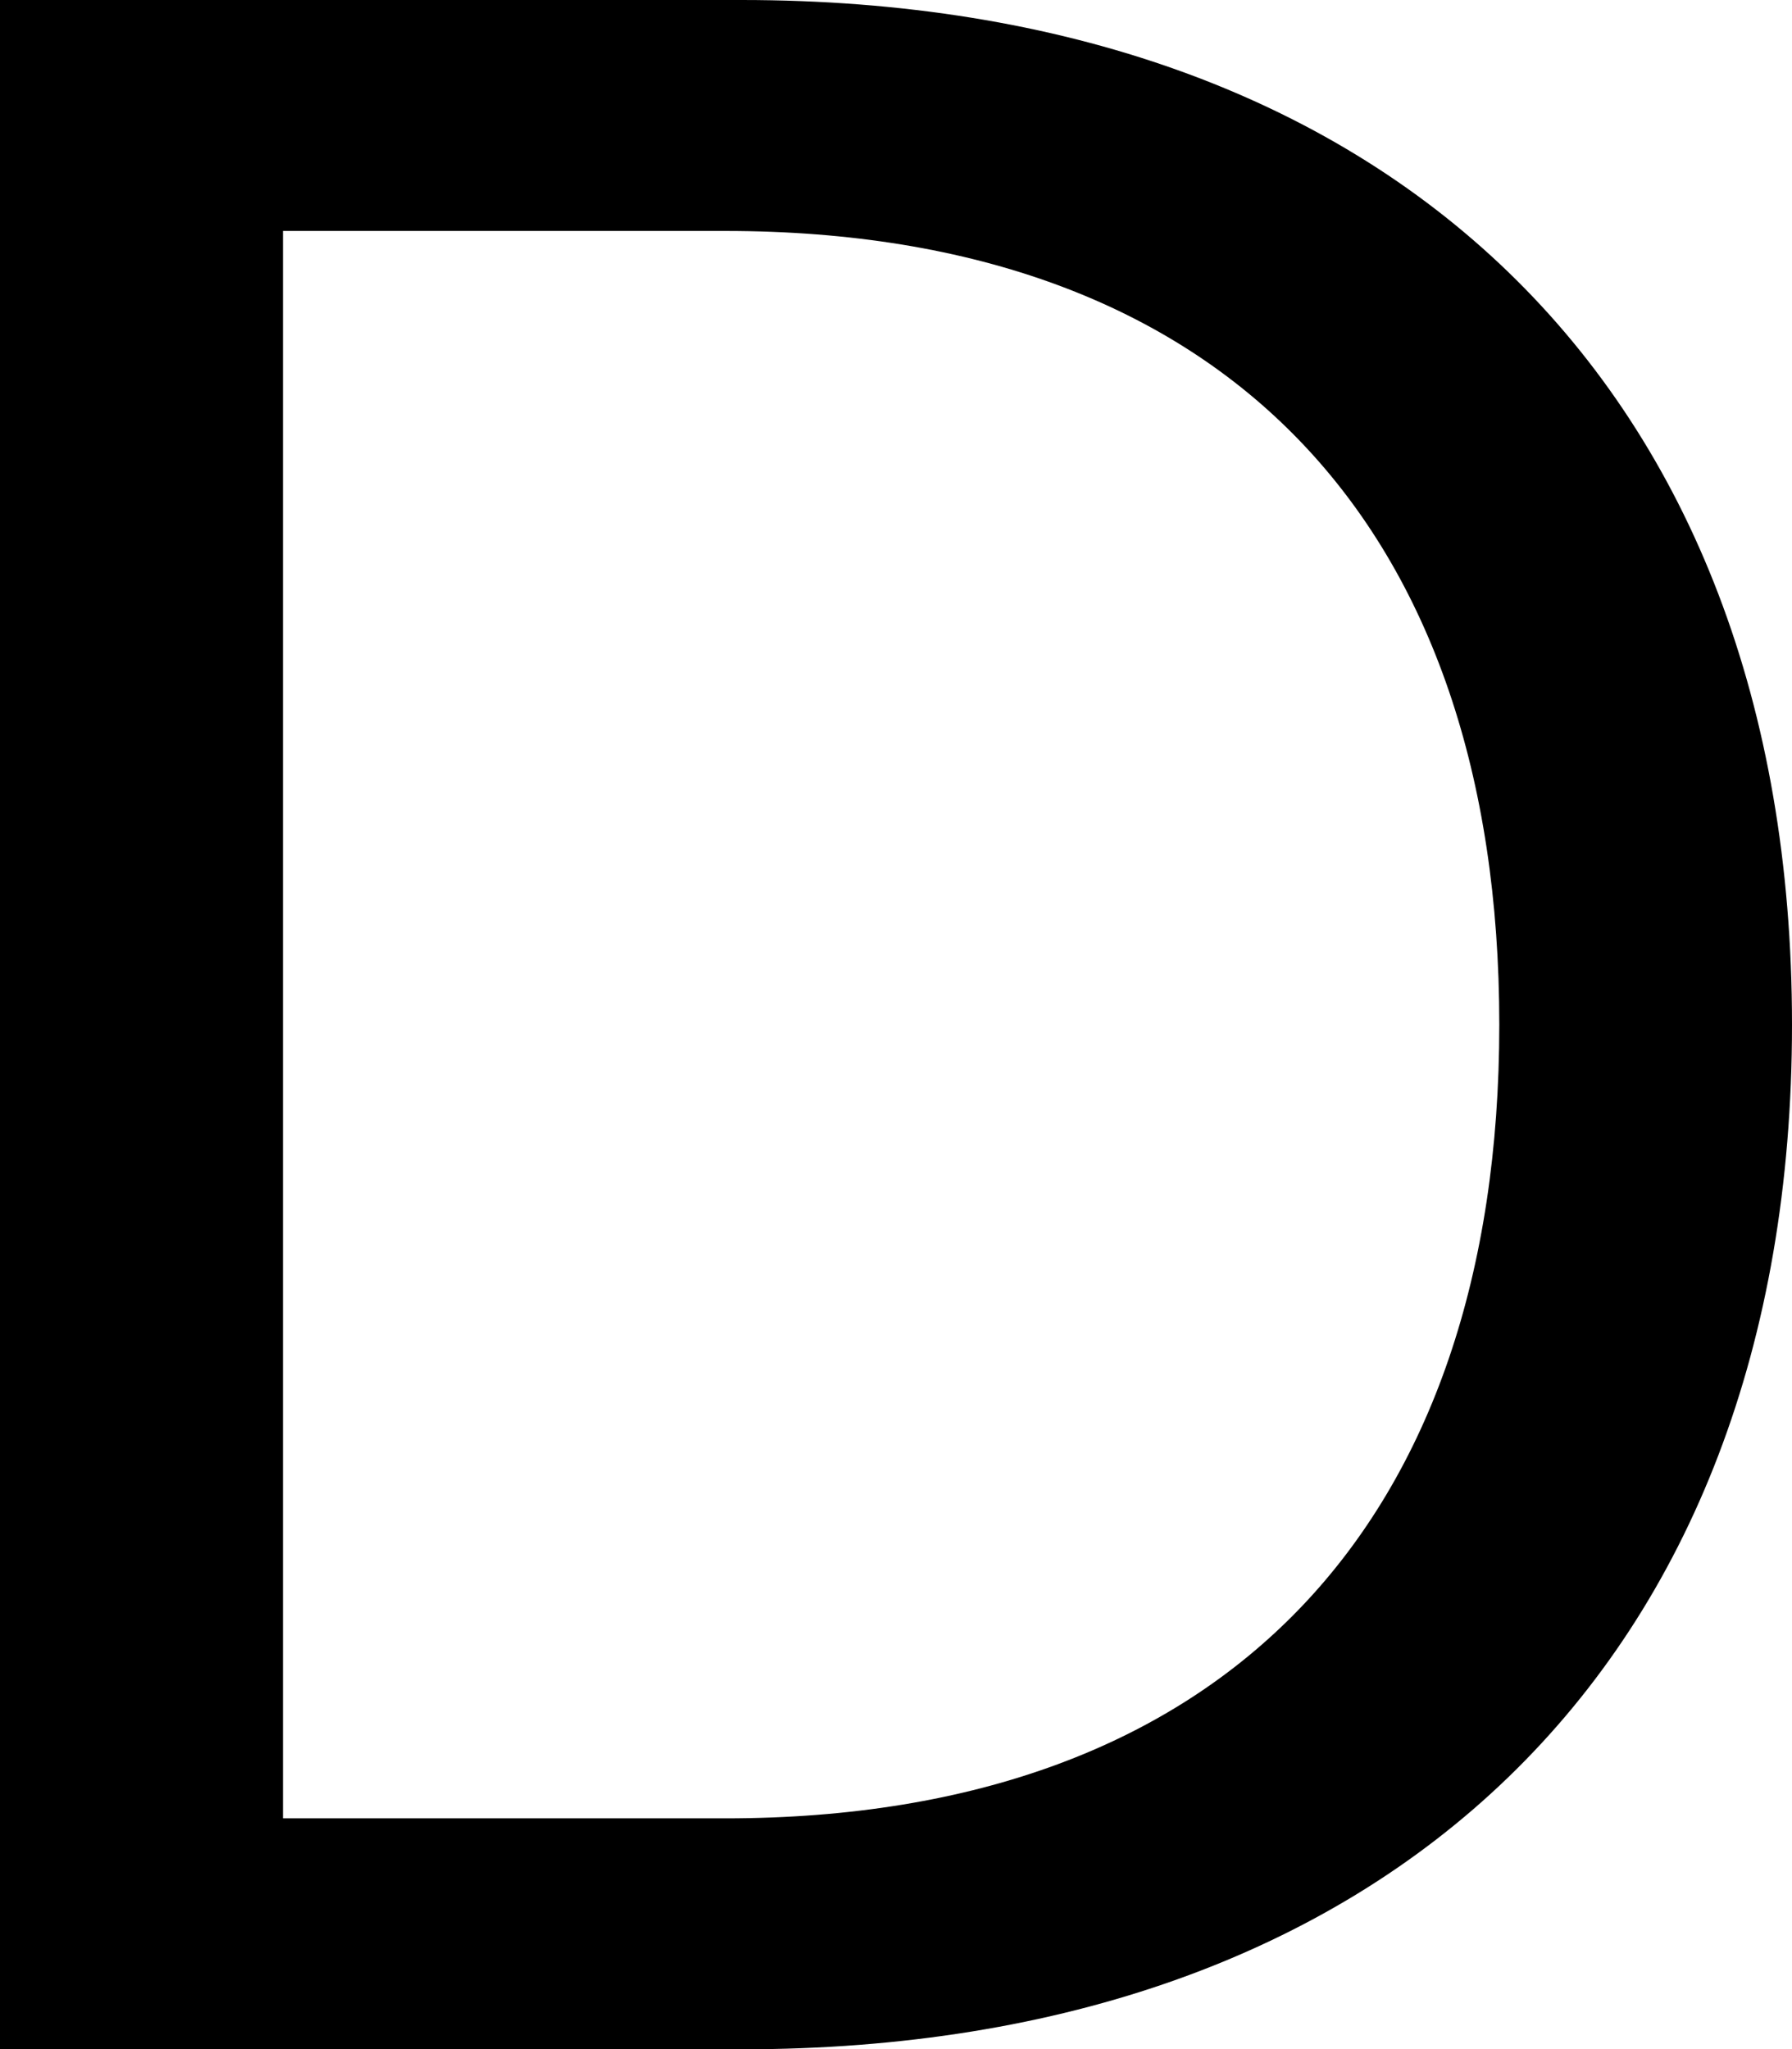 <?xml version="1.0" encoding="UTF-8"?><svg id="a" xmlns="http://www.w3.org/2000/svg" viewBox="0 0 192.85 220.5"><path d="M0,0h79.8c69.3,0,113.05,41.3,113.05,110.25s-43.75,110.25-113.05,110.25H0V0ZM78.05,195.65c53.9,0,83.3-31.85,83.3-85.4S131.95,24.85,78.05,24.85H30.45v170.8h47.6Z"/></svg>